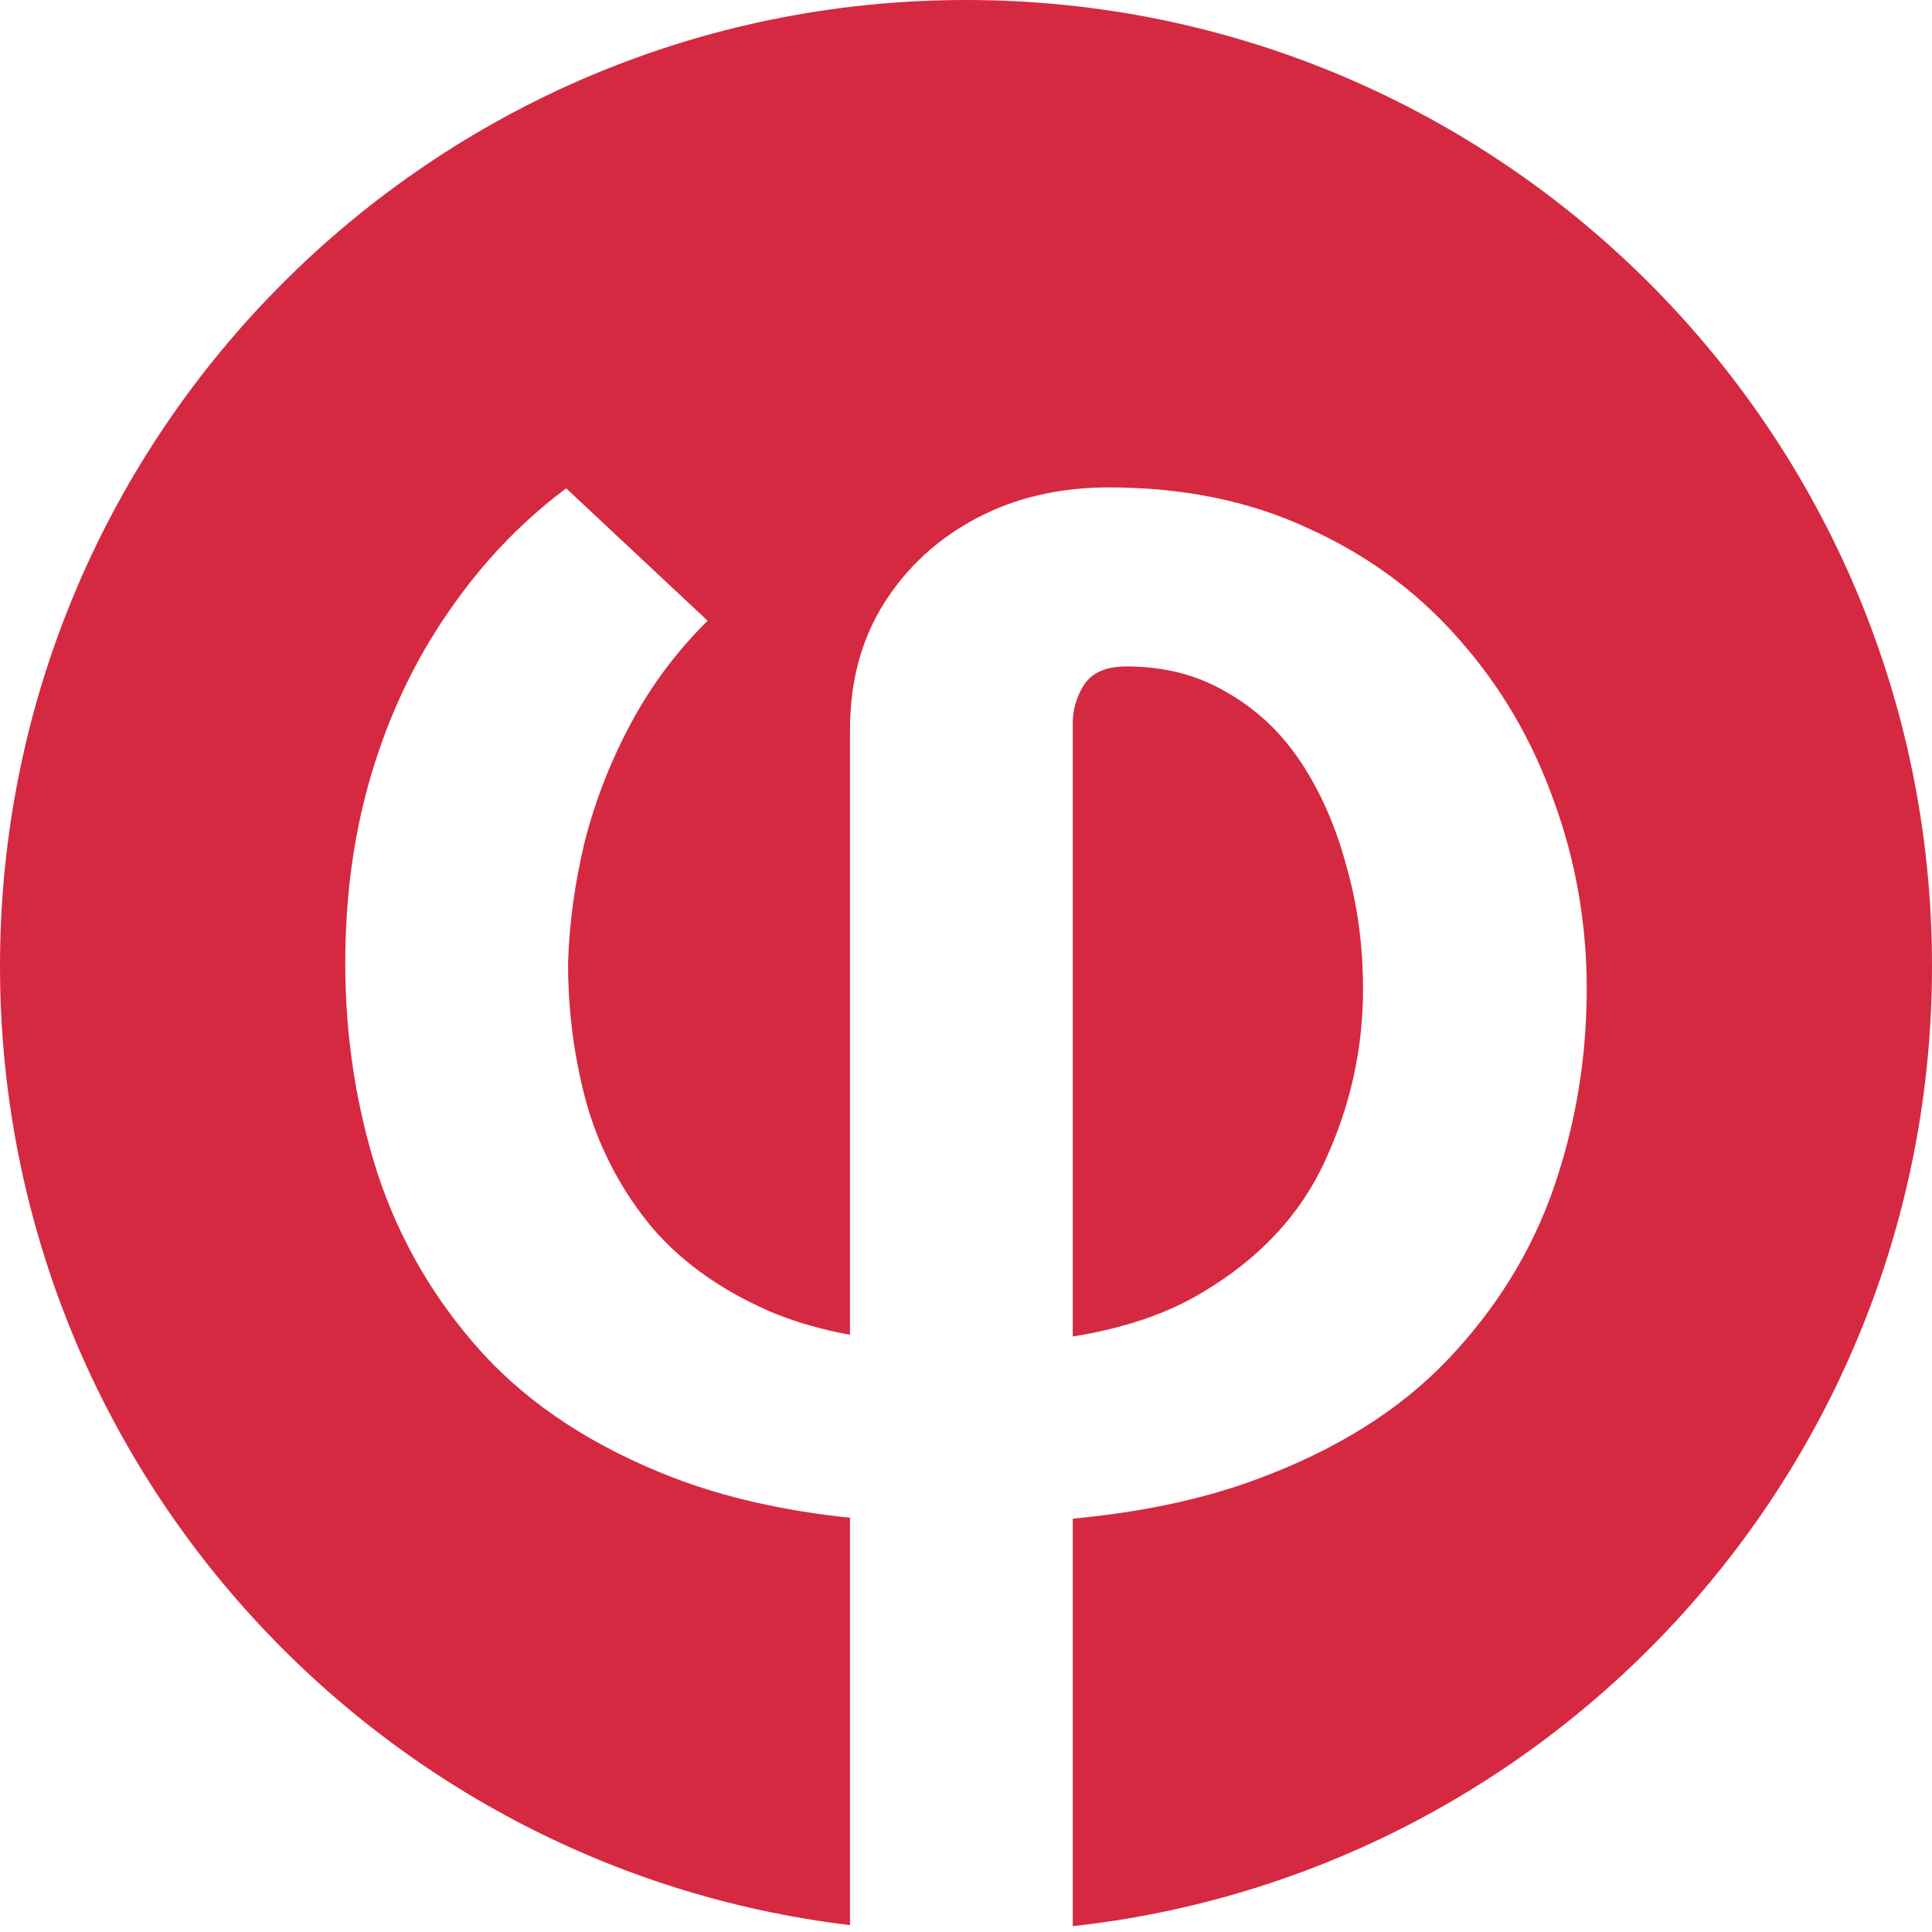 <svg width="1024" height="1024" viewBox="0 0 1024 1024" fill="none" xmlns="http://www.w3.org/2000/svg">
<path fill-rule="evenodd" clip-rule="evenodd" d="M568.589 1020.91C824.731 992.746 1024 775.644 1024 512C1024 229.23 794.77 0 512 0C229.23 0 0 229.23 0 512C0 773.96 196.733 989.971 450.512 1020.35V804.448C415.414 800.764 384.22 793.693 356.931 783.237C315.123 767.091 281.48 745.179 256.002 717.5C230.525 689.492 211.907 657.695 200.148 622.108C188.716 586.521 183 549.287 183 510.405C183 474.16 187.736 440.385 197.208 409.082C206.681 377.779 220.236 349.441 237.874 324.069C255.512 298.368 276.253 276.621 300.098 258.827L375.06 329.012C358.728 345.158 345.173 363.281 334.394 383.381C323.615 403.48 315.449 424.404 309.897 446.152C304.67 467.899 301.731 489.317 301.077 510.405C301.077 536.766 304.507 562.138 311.366 586.521C318.552 610.575 330.148 632.158 346.153 651.269C362.484 670.051 384.042 685.044 410.826 696.247C422.81 701.053 436.038 704.798 450.512 707.48V386.84C450.512 361.139 456.554 338.732 468.64 319.621C480.725 300.51 497.057 285.517 517.634 274.644C538.212 263.77 561.566 258.333 587.697 258.333C627.219 258.333 662.496 265.582 693.526 280.08C724.882 294.249 751.503 313.855 773.387 338.897C795.272 363.61 811.93 391.948 823.362 423.91C835.121 455.872 841 489.317 841 524.245C841 560.82 835.121 596.077 823.362 630.016C811.603 663.626 792.822 693.94 767.018 720.96C741.541 747.65 707.734 768.738 665.599 784.225C637.587 794.601 605.251 801.501 568.589 804.925V1020.91ZM568.589 708.383C595.518 704.064 618.219 696.394 636.692 685.373C667.395 667.25 689.279 643.855 702.345 615.188C715.737 586.192 722.433 555.877 722.433 524.245C722.433 501.179 719.493 479.432 713.614 459.002C708.061 438.243 700.058 419.956 689.606 404.139C679.154 388.323 666.089 375.967 650.41 367.07C635.059 357.844 617.257 353.231 597.006 353.231C586.227 353.231 578.715 356.526 574.468 363.116C570.549 369.377 568.589 376.131 568.589 383.381V708.383Z" fill="#D52941"/>
</svg>
